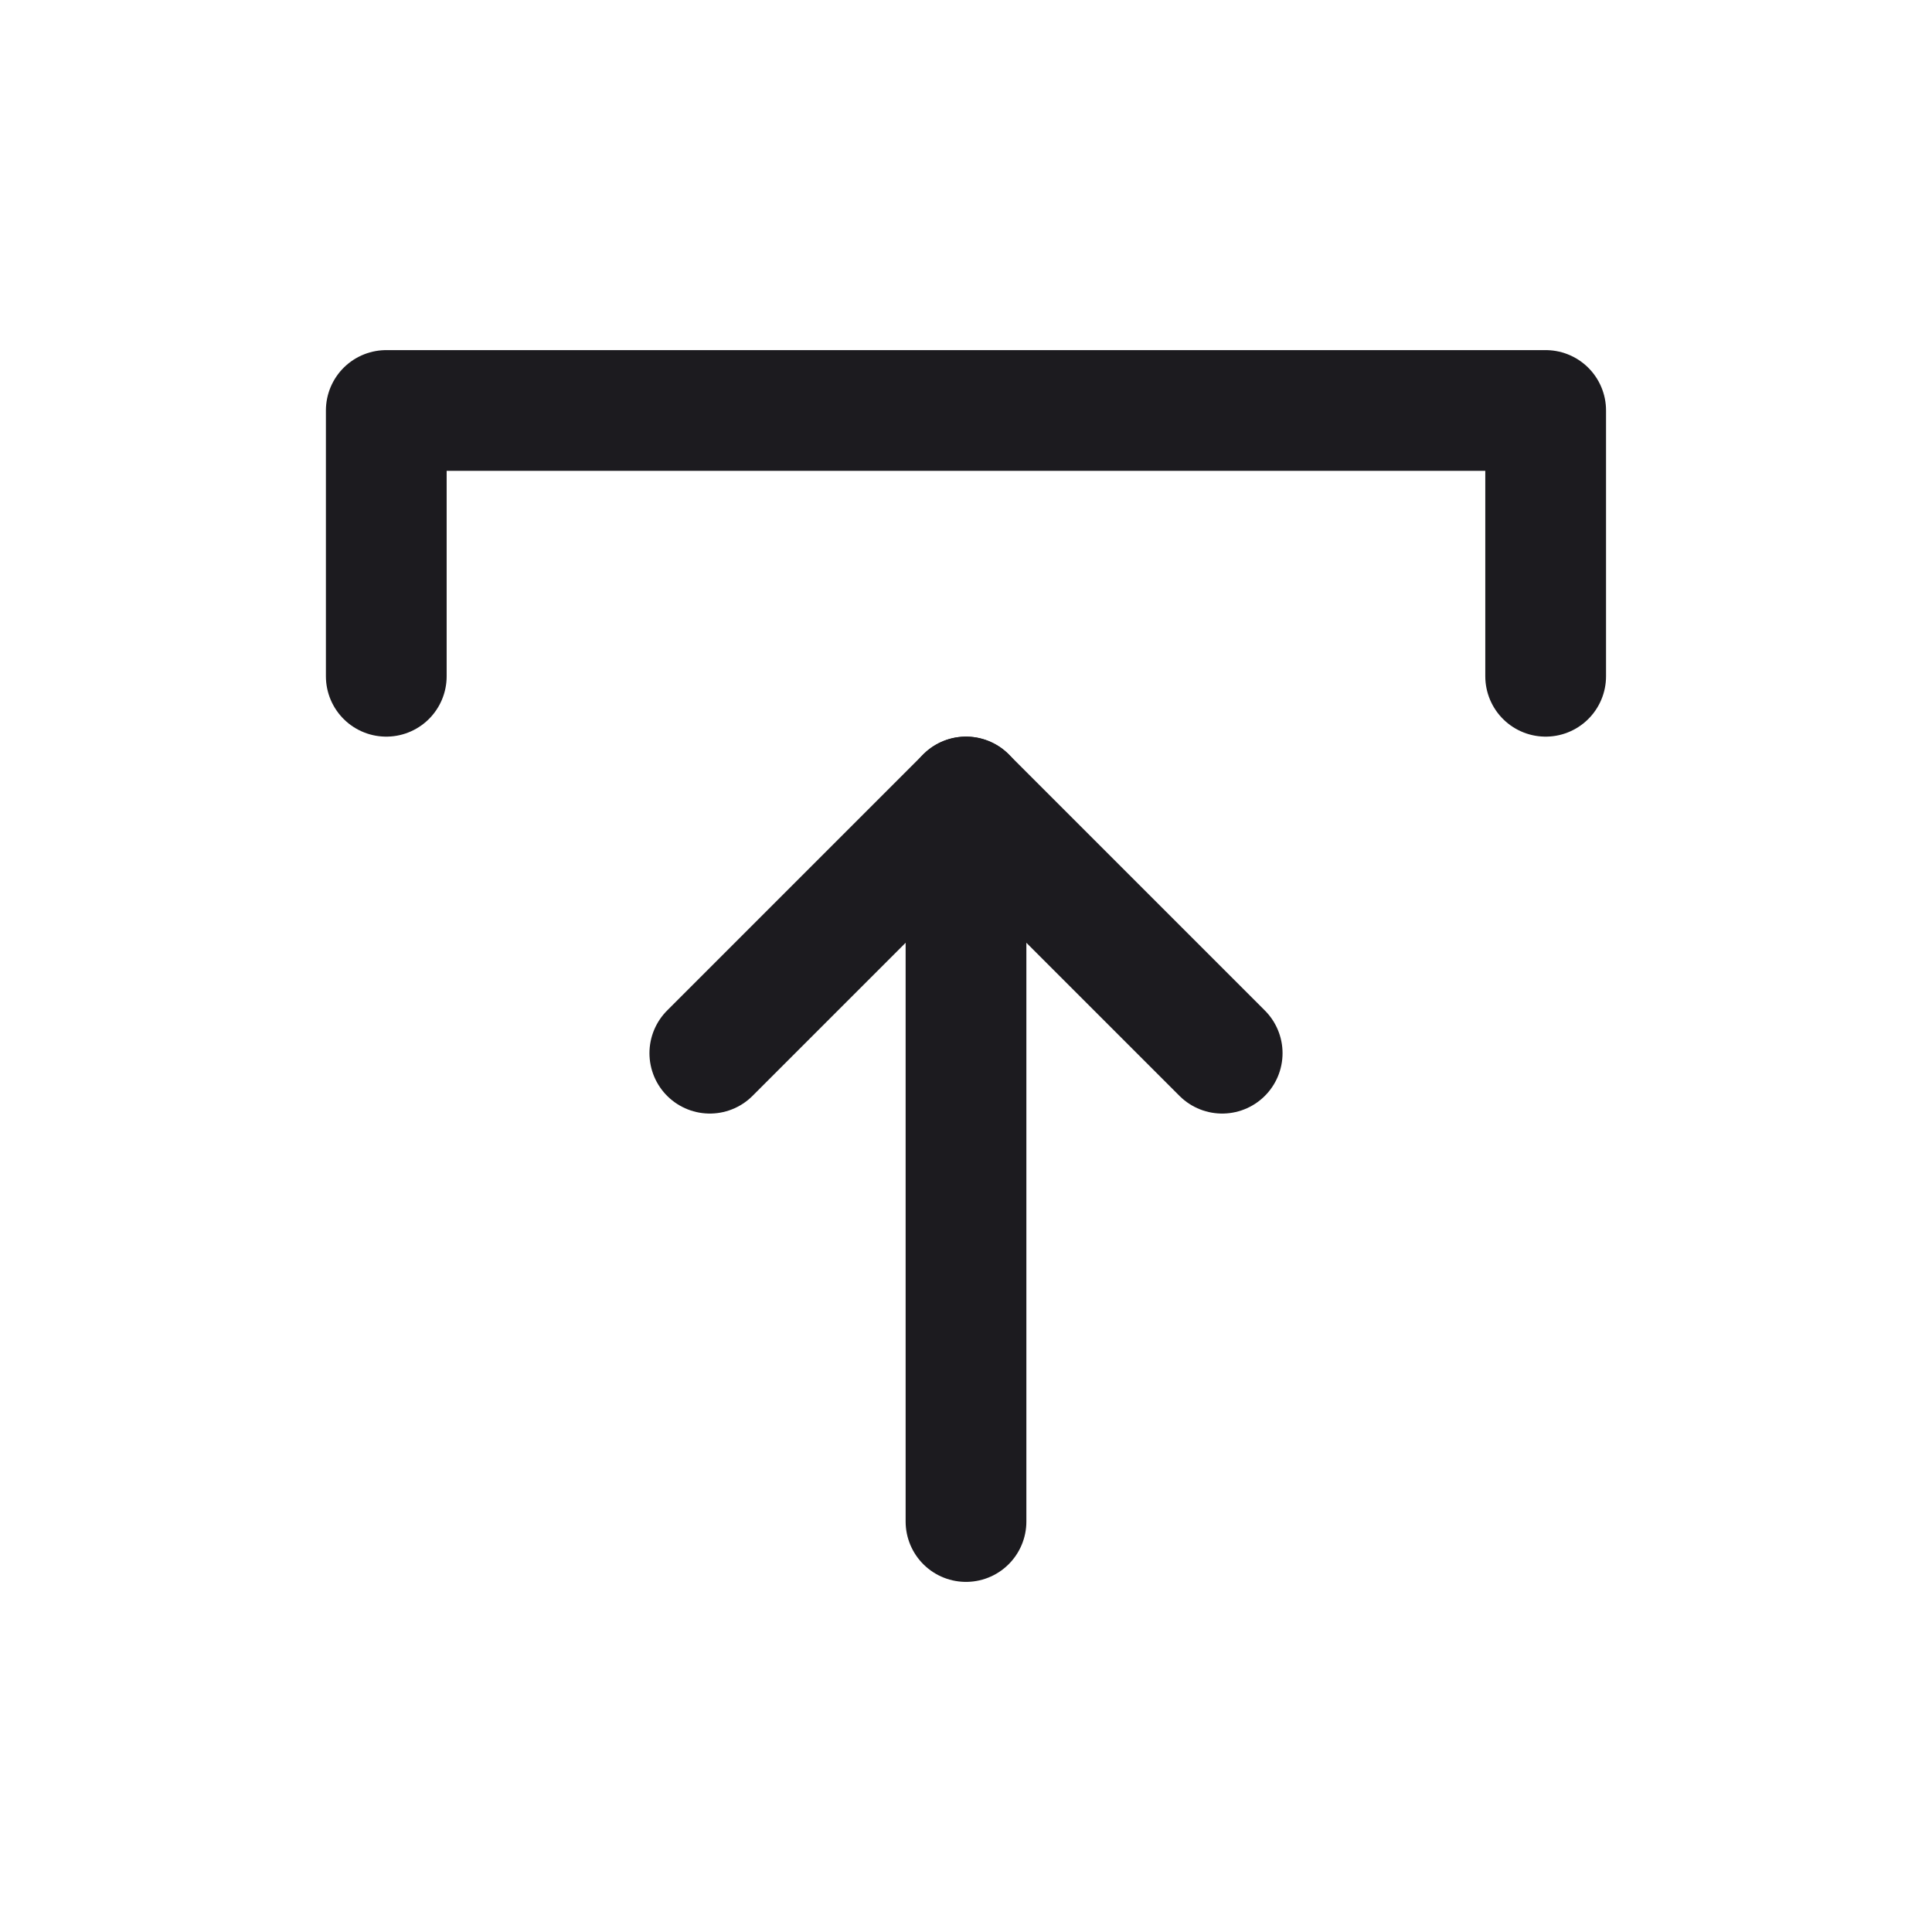 <svg width="32" height="32" viewBox="0 0 32 32" fill="none" xmlns="http://www.w3.org/2000/svg">
<path d="M6.398 11.201V6.799H25.601V11.201" stroke="#1C1B1F" stroke-width="2" stroke-linecap="round" stroke-linejoin="round"/>
<path d="M16 13.201V25.201" stroke="#1C1B1F" stroke-width="2" stroke-linecap="round" stroke-linejoin="round"/>
<path d="M11.757 17.444L16 13.201L20.243 17.444" stroke="#1C1B1F" stroke-width="2" stroke-linecap="round" stroke-linejoin="round"/>
</svg>
